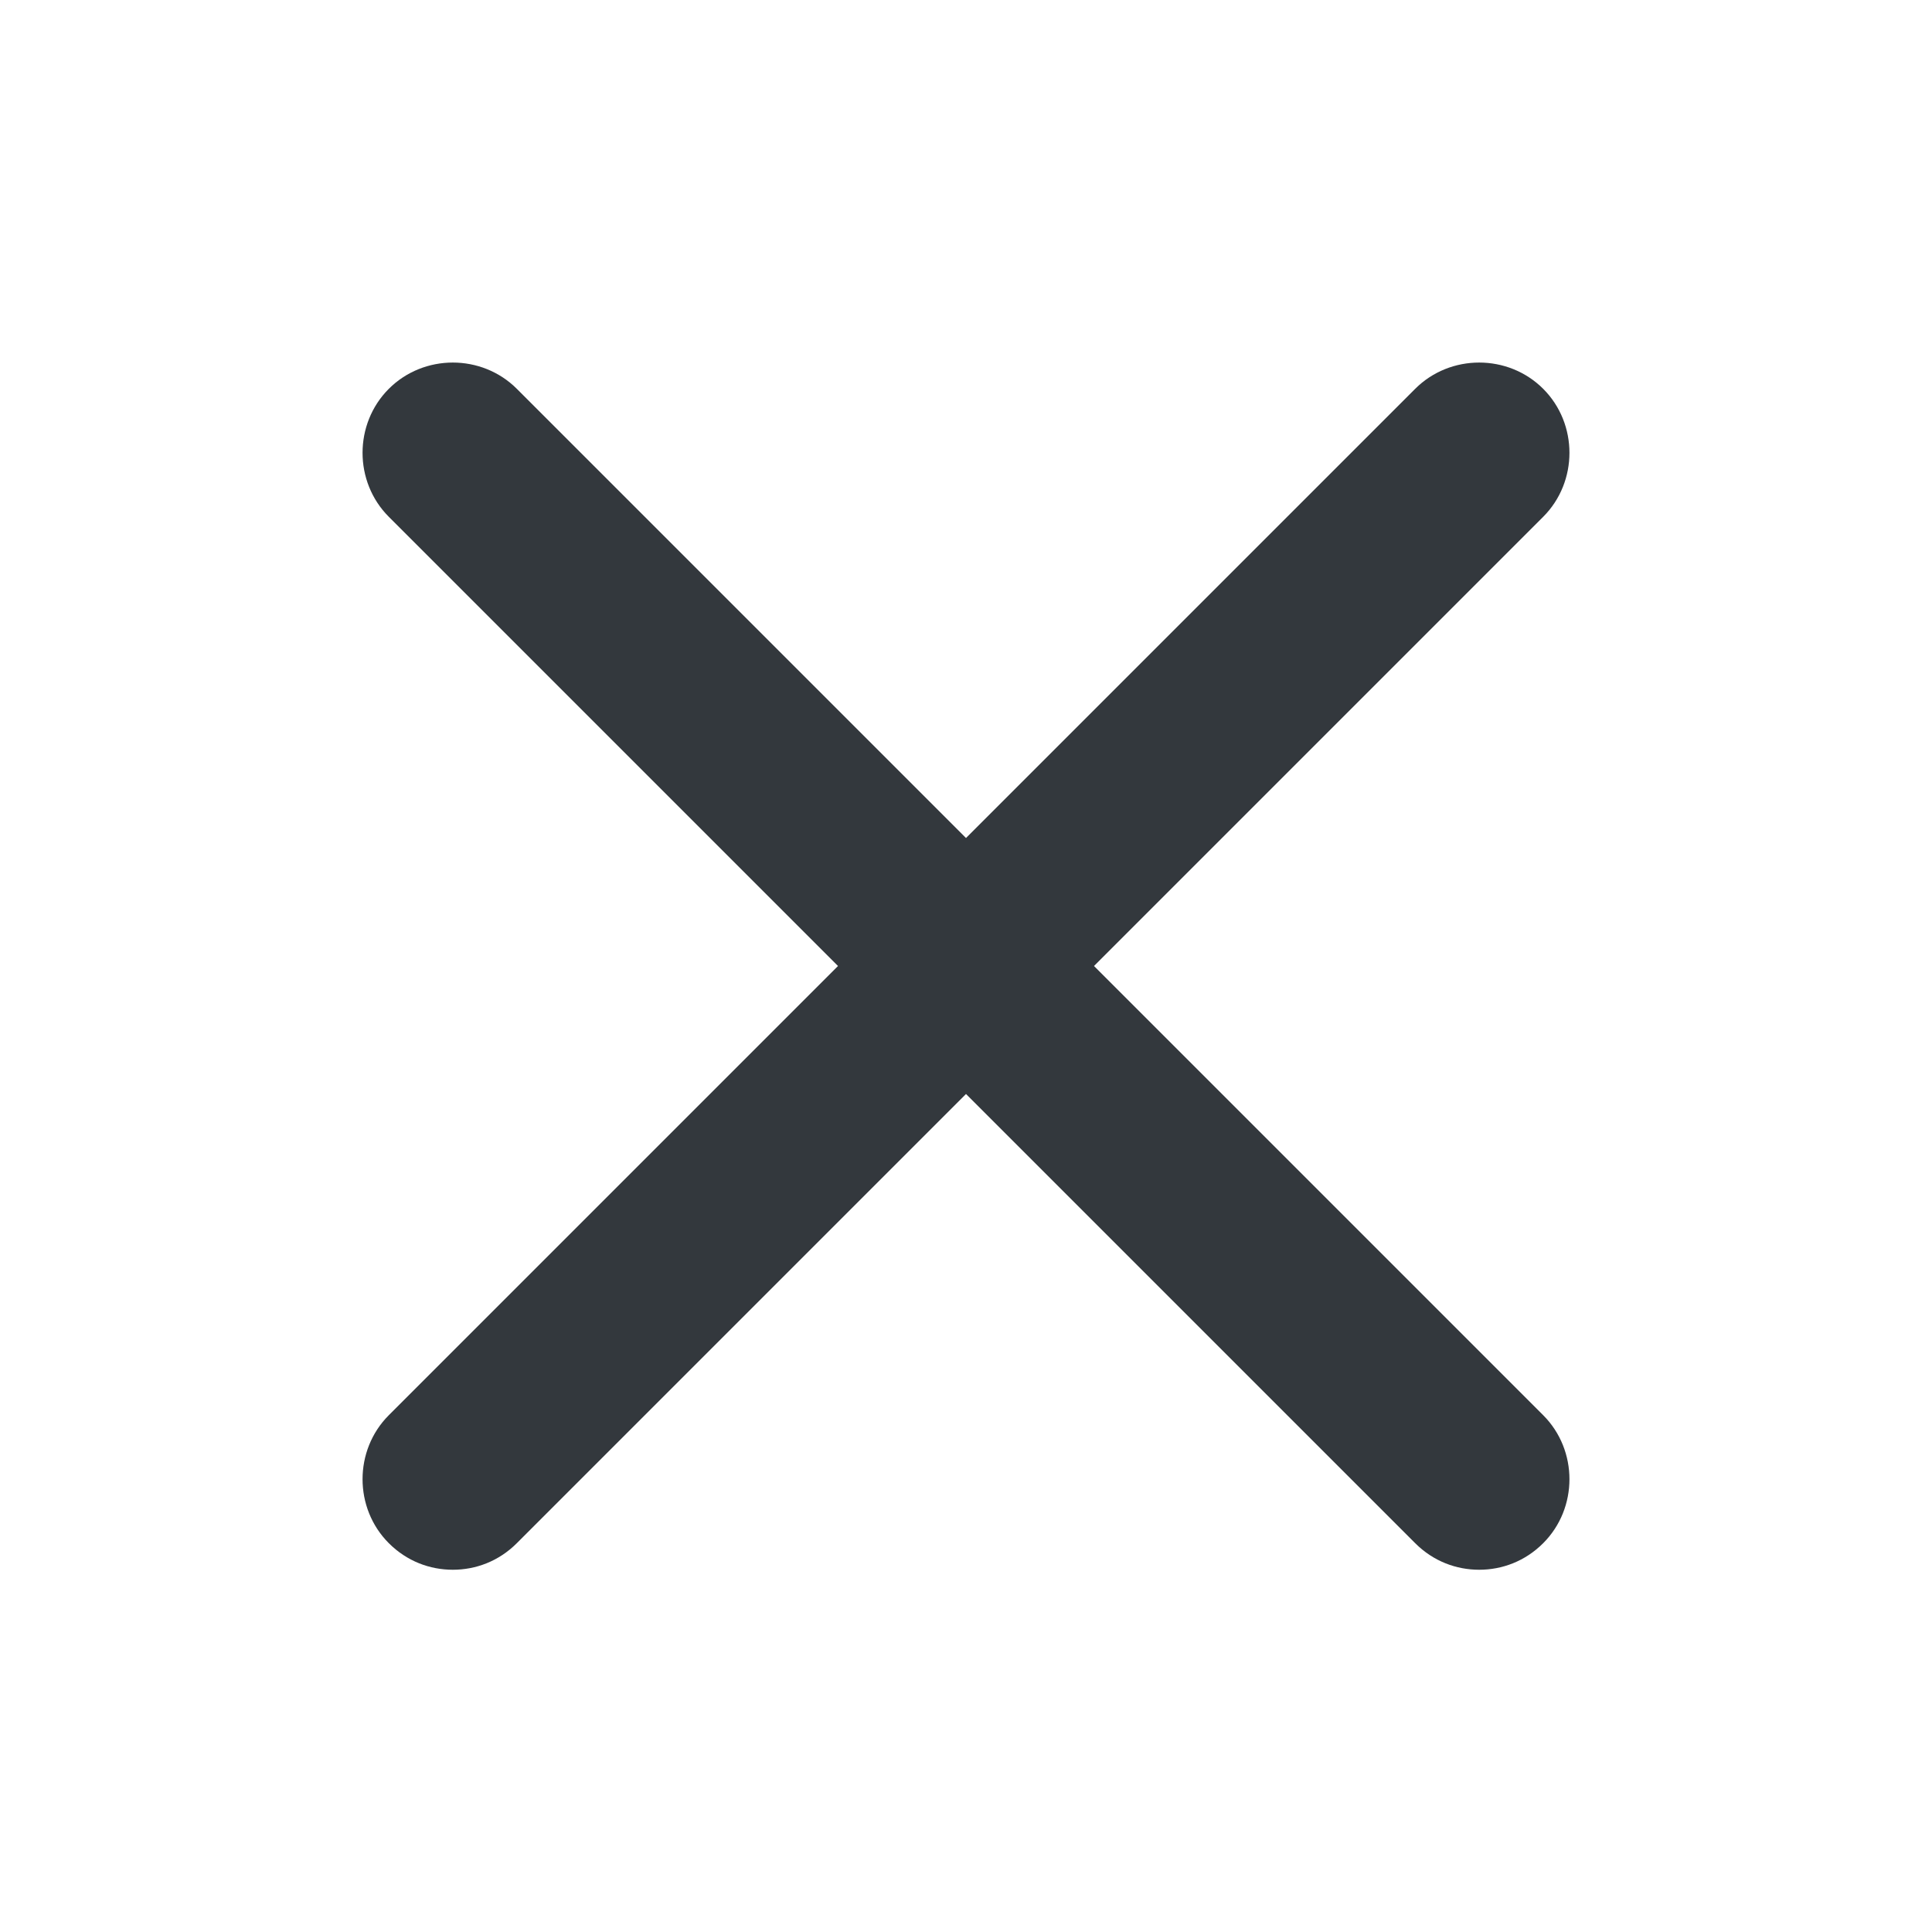 <svg xmlns="http://www.w3.org/2000/svg" viewBox="0 0 16 16" style="enable-background:new 0 0 16 16" xml:space="preserve"><path d="m9.06 8 3.72-3.72c.29-.29.29-.77 0-1.06s-.77-.29-1.06 0L8 6.94 4.28 3.22c-.29-.29-.77-.29-1.06 0s-.29.77 0 1.06L6.94 8l-3.72 3.72c-.29.29-.29.77 0 1.06.15.15.34.22.53.22s.38-.07.53-.22L8 9.06l3.72 3.72c.15.15.34.22.53.22s.38-.07.53-.22c.29-.29.29-.77 0-1.06L9.06 8z" style="fill:#33383d"/></svg>